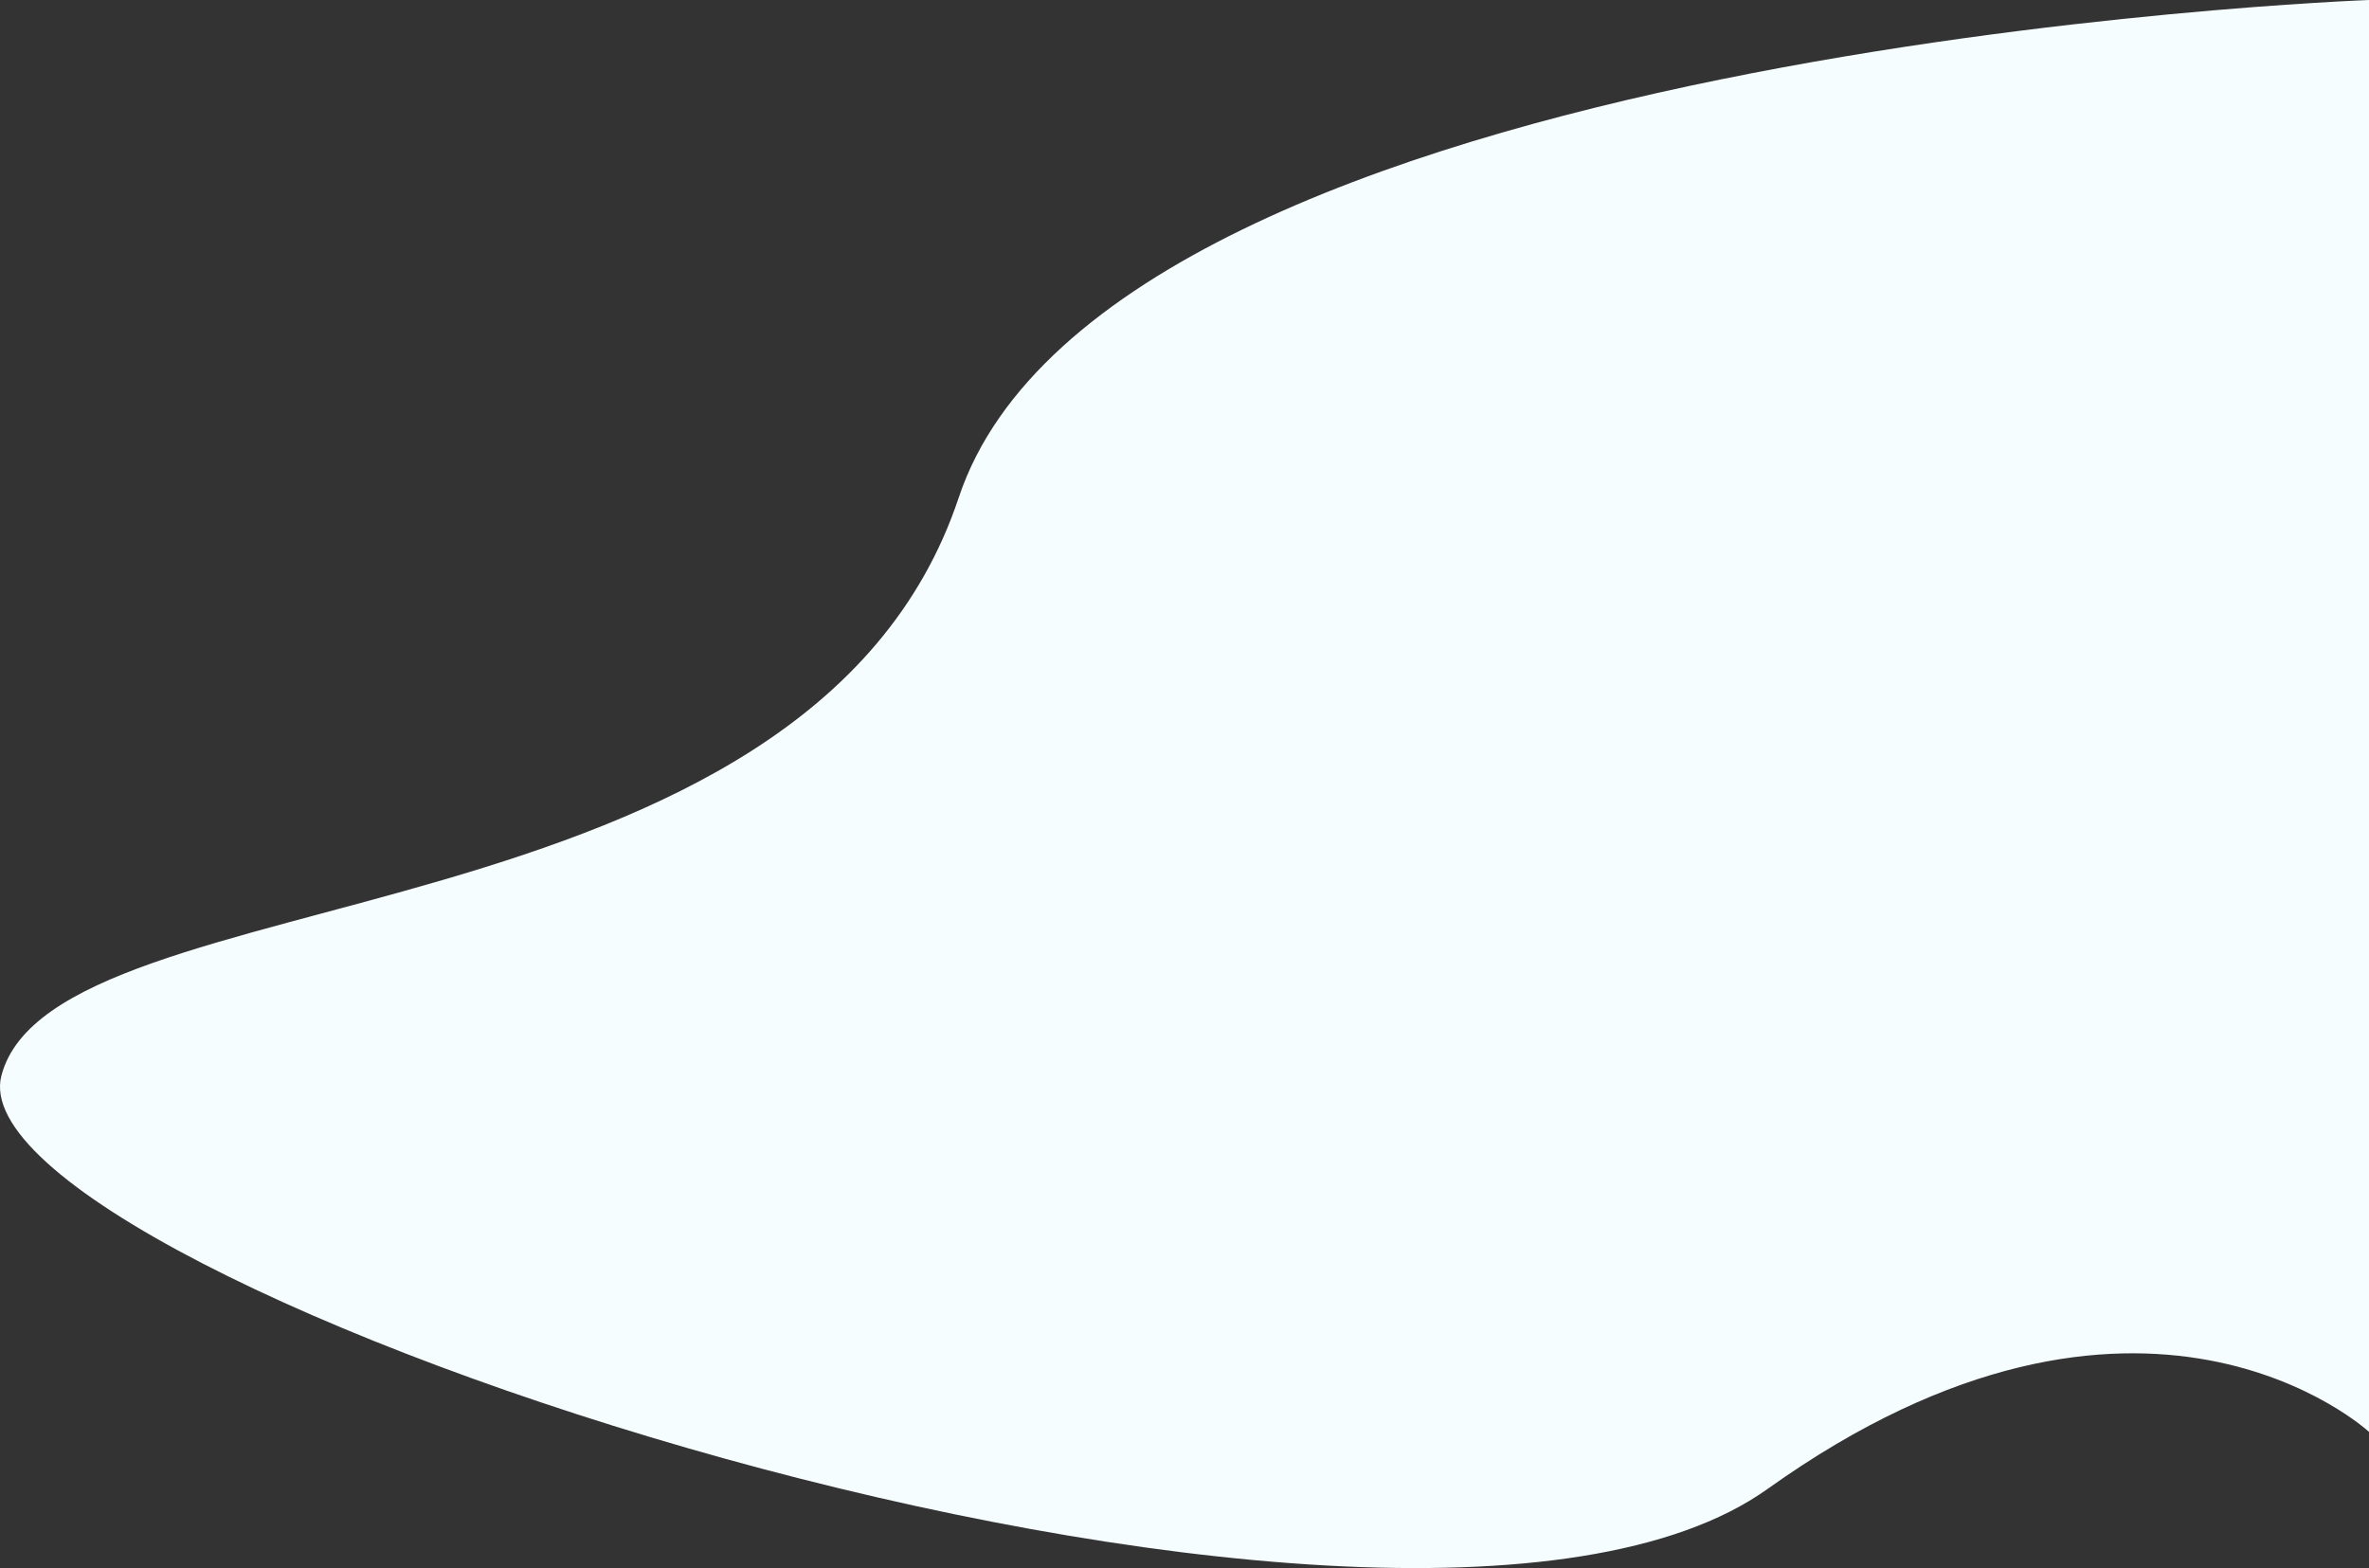 <svg xmlns="http://www.w3.org/2000/svg" width="1141.703" height="755.843" viewBox="0 0 1141.703 755.843">
  <rect x="0" y="0" width="1141.703" height="755.843" fill="#333333" stroke="none"/>
  <path id="Path_480" data-name="Path 480" d="M-10439,4757.478s-607.126,22.244-679.664,239.859-435.59,180.685-461.344,278.547,670.944,328.017,851.217,199.25,289.791-27.47,289.791-27.47Z" transform="translate(11580.703 -4757.478)" fill="#f5fdfe"/>
</svg>
